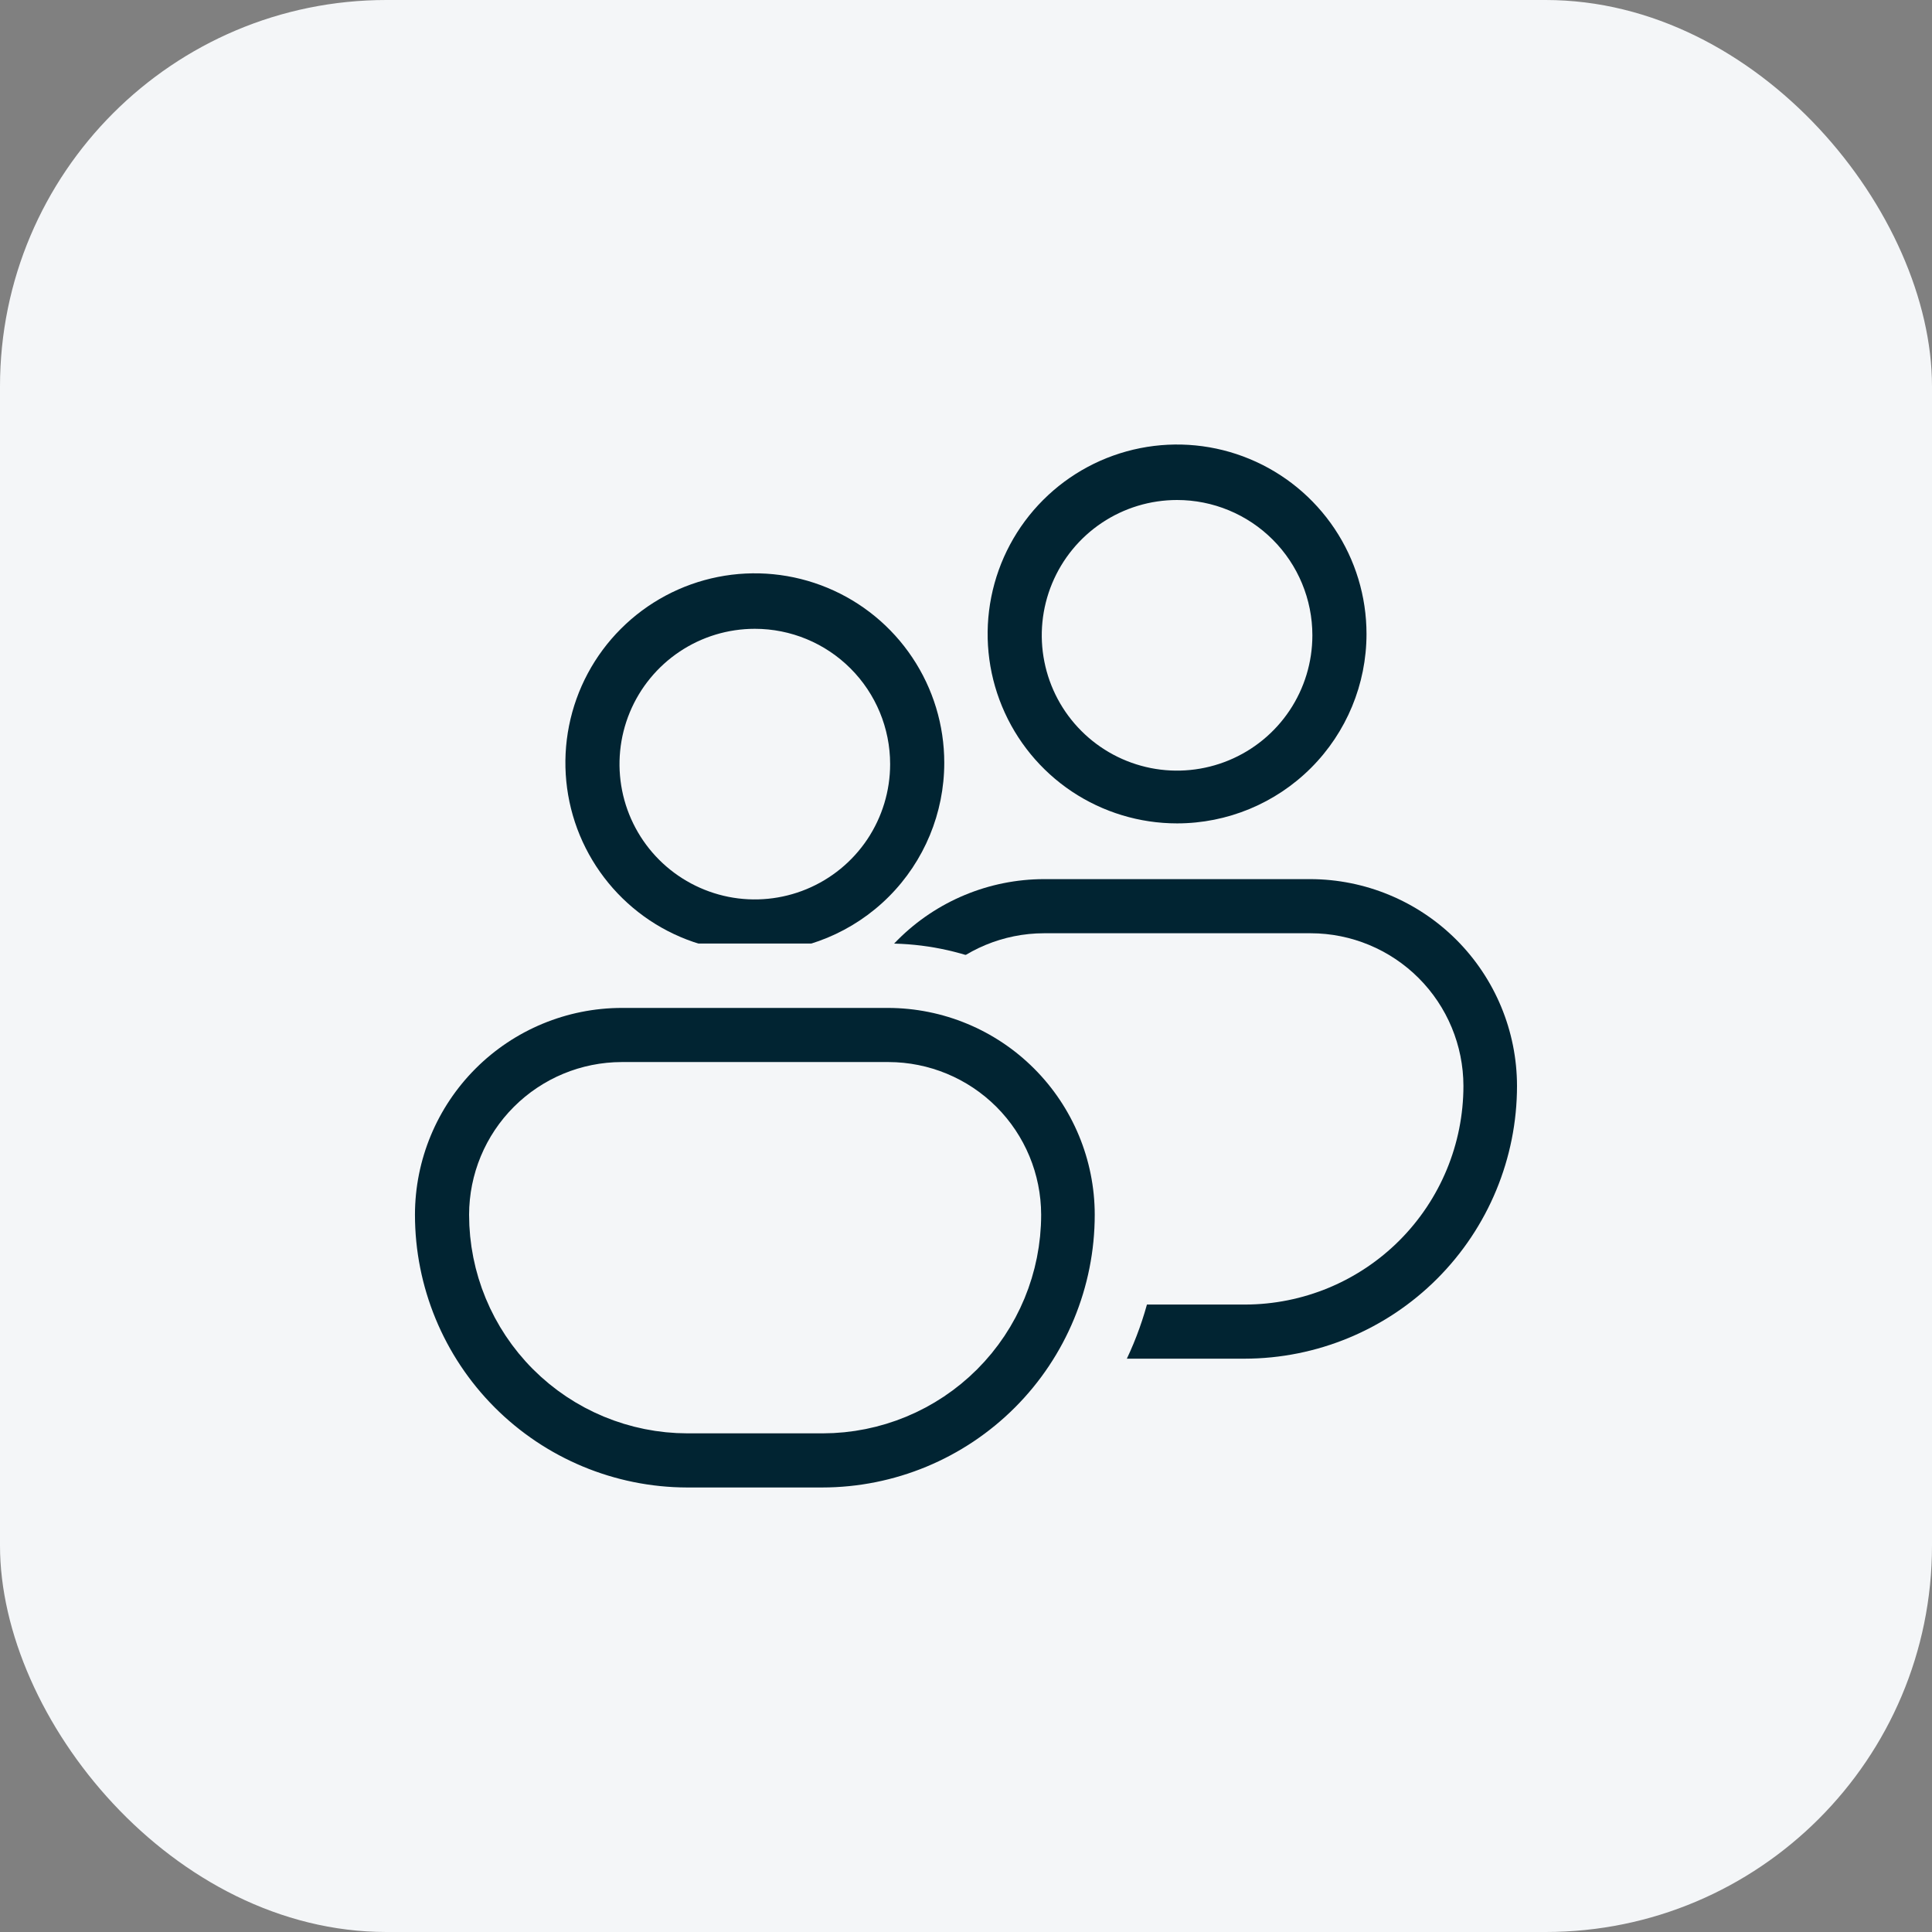 <svg width="60" height="60" viewBox="0 0 60 60" fill="none" xmlns="http://www.w3.org/2000/svg">
<rect x="0" y="0" width="60" height="60" fill="#808080" stroke="none"/>
<rect width="60" height="60" rx="12" fill="#F4F6F8"/>
<path d="M36.555 25.571C35.391 25.571 34.254 25.226 33.286 24.58C32.319 23.933 31.565 23.014 31.12 21.939C30.674 20.864 30.558 19.681 30.785 18.54C31.012 17.399 31.572 16.351 32.395 15.528C33.218 14.705 34.266 14.145 35.407 13.918C36.548 13.691 37.731 13.807 38.806 14.253C39.881 14.698 40.8 15.452 41.447 16.42C42.093 17.387 42.438 18.524 42.438 19.688C42.438 21.248 41.818 22.745 40.715 23.848C39.612 24.951 38.115 25.571 36.555 25.571ZM36.555 15.528C35.724 15.528 34.911 15.774 34.22 16.236C33.529 16.698 32.991 17.354 32.673 18.122C32.355 18.89 32.271 19.735 32.434 20.55C32.596 21.365 32.996 22.114 33.584 22.701C34.171 23.289 34.92 23.689 35.735 23.852C36.55 24.014 37.395 23.93 38.163 23.612C38.931 23.294 39.587 22.756 40.049 22.065C40.511 21.374 40.757 20.561 40.757 19.73C40.757 18.616 40.314 17.547 39.526 16.759C38.738 15.971 37.669 15.528 36.555 15.528Z" fill="#012432"/>
<path d="M38.649 42.195H34.446C32.204 42.188 30.056 41.293 28.472 39.705C26.889 38.117 26 35.966 26 33.723C26.002 32.021 26.679 30.389 27.883 29.186C29.087 27.982 30.719 27.305 32.421 27.302H40.691C42.393 27.305 44.025 27.982 45.229 29.186C46.432 30.389 47.11 32.021 47.112 33.723C47.112 35.969 46.22 38.122 44.633 39.711C43.047 41.299 40.894 42.193 38.649 42.195ZM32.421 28.983C31.165 28.985 29.96 29.486 29.072 30.374C28.183 31.262 27.683 32.467 27.681 33.723C27.681 35.523 28.395 37.249 29.667 38.522C30.939 39.795 32.664 40.512 34.463 40.514H38.665C40.465 40.512 42.19 39.795 43.462 38.522C44.733 37.249 45.448 35.523 45.448 33.723C45.446 32.467 44.945 31.262 44.057 30.374C43.169 29.486 41.964 28.985 40.708 28.983H32.421Z" fill="#012432"/>
<path d="M23.442 29.571C22.278 29.571 21.141 29.226 20.173 28.58C19.206 27.933 18.452 27.014 18.006 25.939C17.561 24.864 17.445 23.681 17.672 22.54C17.899 21.399 18.459 20.351 19.282 19.528C20.105 18.705 21.153 18.145 22.294 17.918C23.435 17.691 24.618 17.808 25.693 18.253C26.768 18.698 27.687 19.452 28.333 20.42C28.98 21.387 29.325 22.524 29.325 23.688C29.325 25.248 28.705 26.745 27.602 27.848C26.498 28.951 25.002 29.571 23.442 29.571ZM23.442 19.528C22.61 19.528 21.798 19.774 21.107 20.236C20.416 20.698 19.877 21.354 19.559 22.122C19.241 22.89 19.158 23.735 19.32 24.55C19.482 25.365 19.883 26.114 20.47 26.701C21.058 27.289 21.807 27.689 22.622 27.852C23.437 28.014 24.282 27.93 25.05 27.612C25.818 27.294 26.474 26.756 26.936 26.065C27.397 25.374 27.644 24.561 27.644 23.73C27.644 22.616 27.201 21.547 26.413 20.759C25.625 19.971 24.556 19.528 23.442 19.528Z" fill="#012432"/>
<rect x="22" y="33.5" width="9" height="9" fill="#F4F6F8"/>
<path d="M25.535 47.195L25.536 47.195C28.047 47.193 30.453 46.194 32.228 44.417C34.002 42.642 34.998 40.234 34.998 37.723V37.722C34.996 35.755 34.213 33.869 32.822 32.478C31.432 31.087 29.546 30.305 27.579 30.302H27.578L19.308 30.302L19.306 30.302C17.339 30.305 15.454 31.087 14.063 32.478C12.672 33.869 11.889 35.755 11.887 37.722V37.723C11.887 40.23 12.881 42.635 14.651 44.411C16.421 46.186 18.823 47.188 21.33 47.195H21.333L25.535 47.195ZM16.666 35.081C17.367 34.38 18.317 33.985 19.309 33.983H27.593C28.585 33.985 29.535 34.38 30.237 35.081C30.938 35.782 31.332 36.733 31.334 37.724C31.334 39.258 30.725 40.73 29.641 41.816C28.557 42.901 27.086 43.512 25.552 43.514C25.551 43.514 25.551 43.514 25.551 43.514H21.351C21.351 43.514 21.351 43.514 21.35 43.514C19.816 43.512 18.345 42.901 17.261 41.816C16.177 40.73 15.568 39.258 15.568 37.724C15.57 36.733 15.964 35.782 16.666 35.081Z" fill="#012432" stroke="#F4F6F8" stroke-width="2"/>
</svg>
